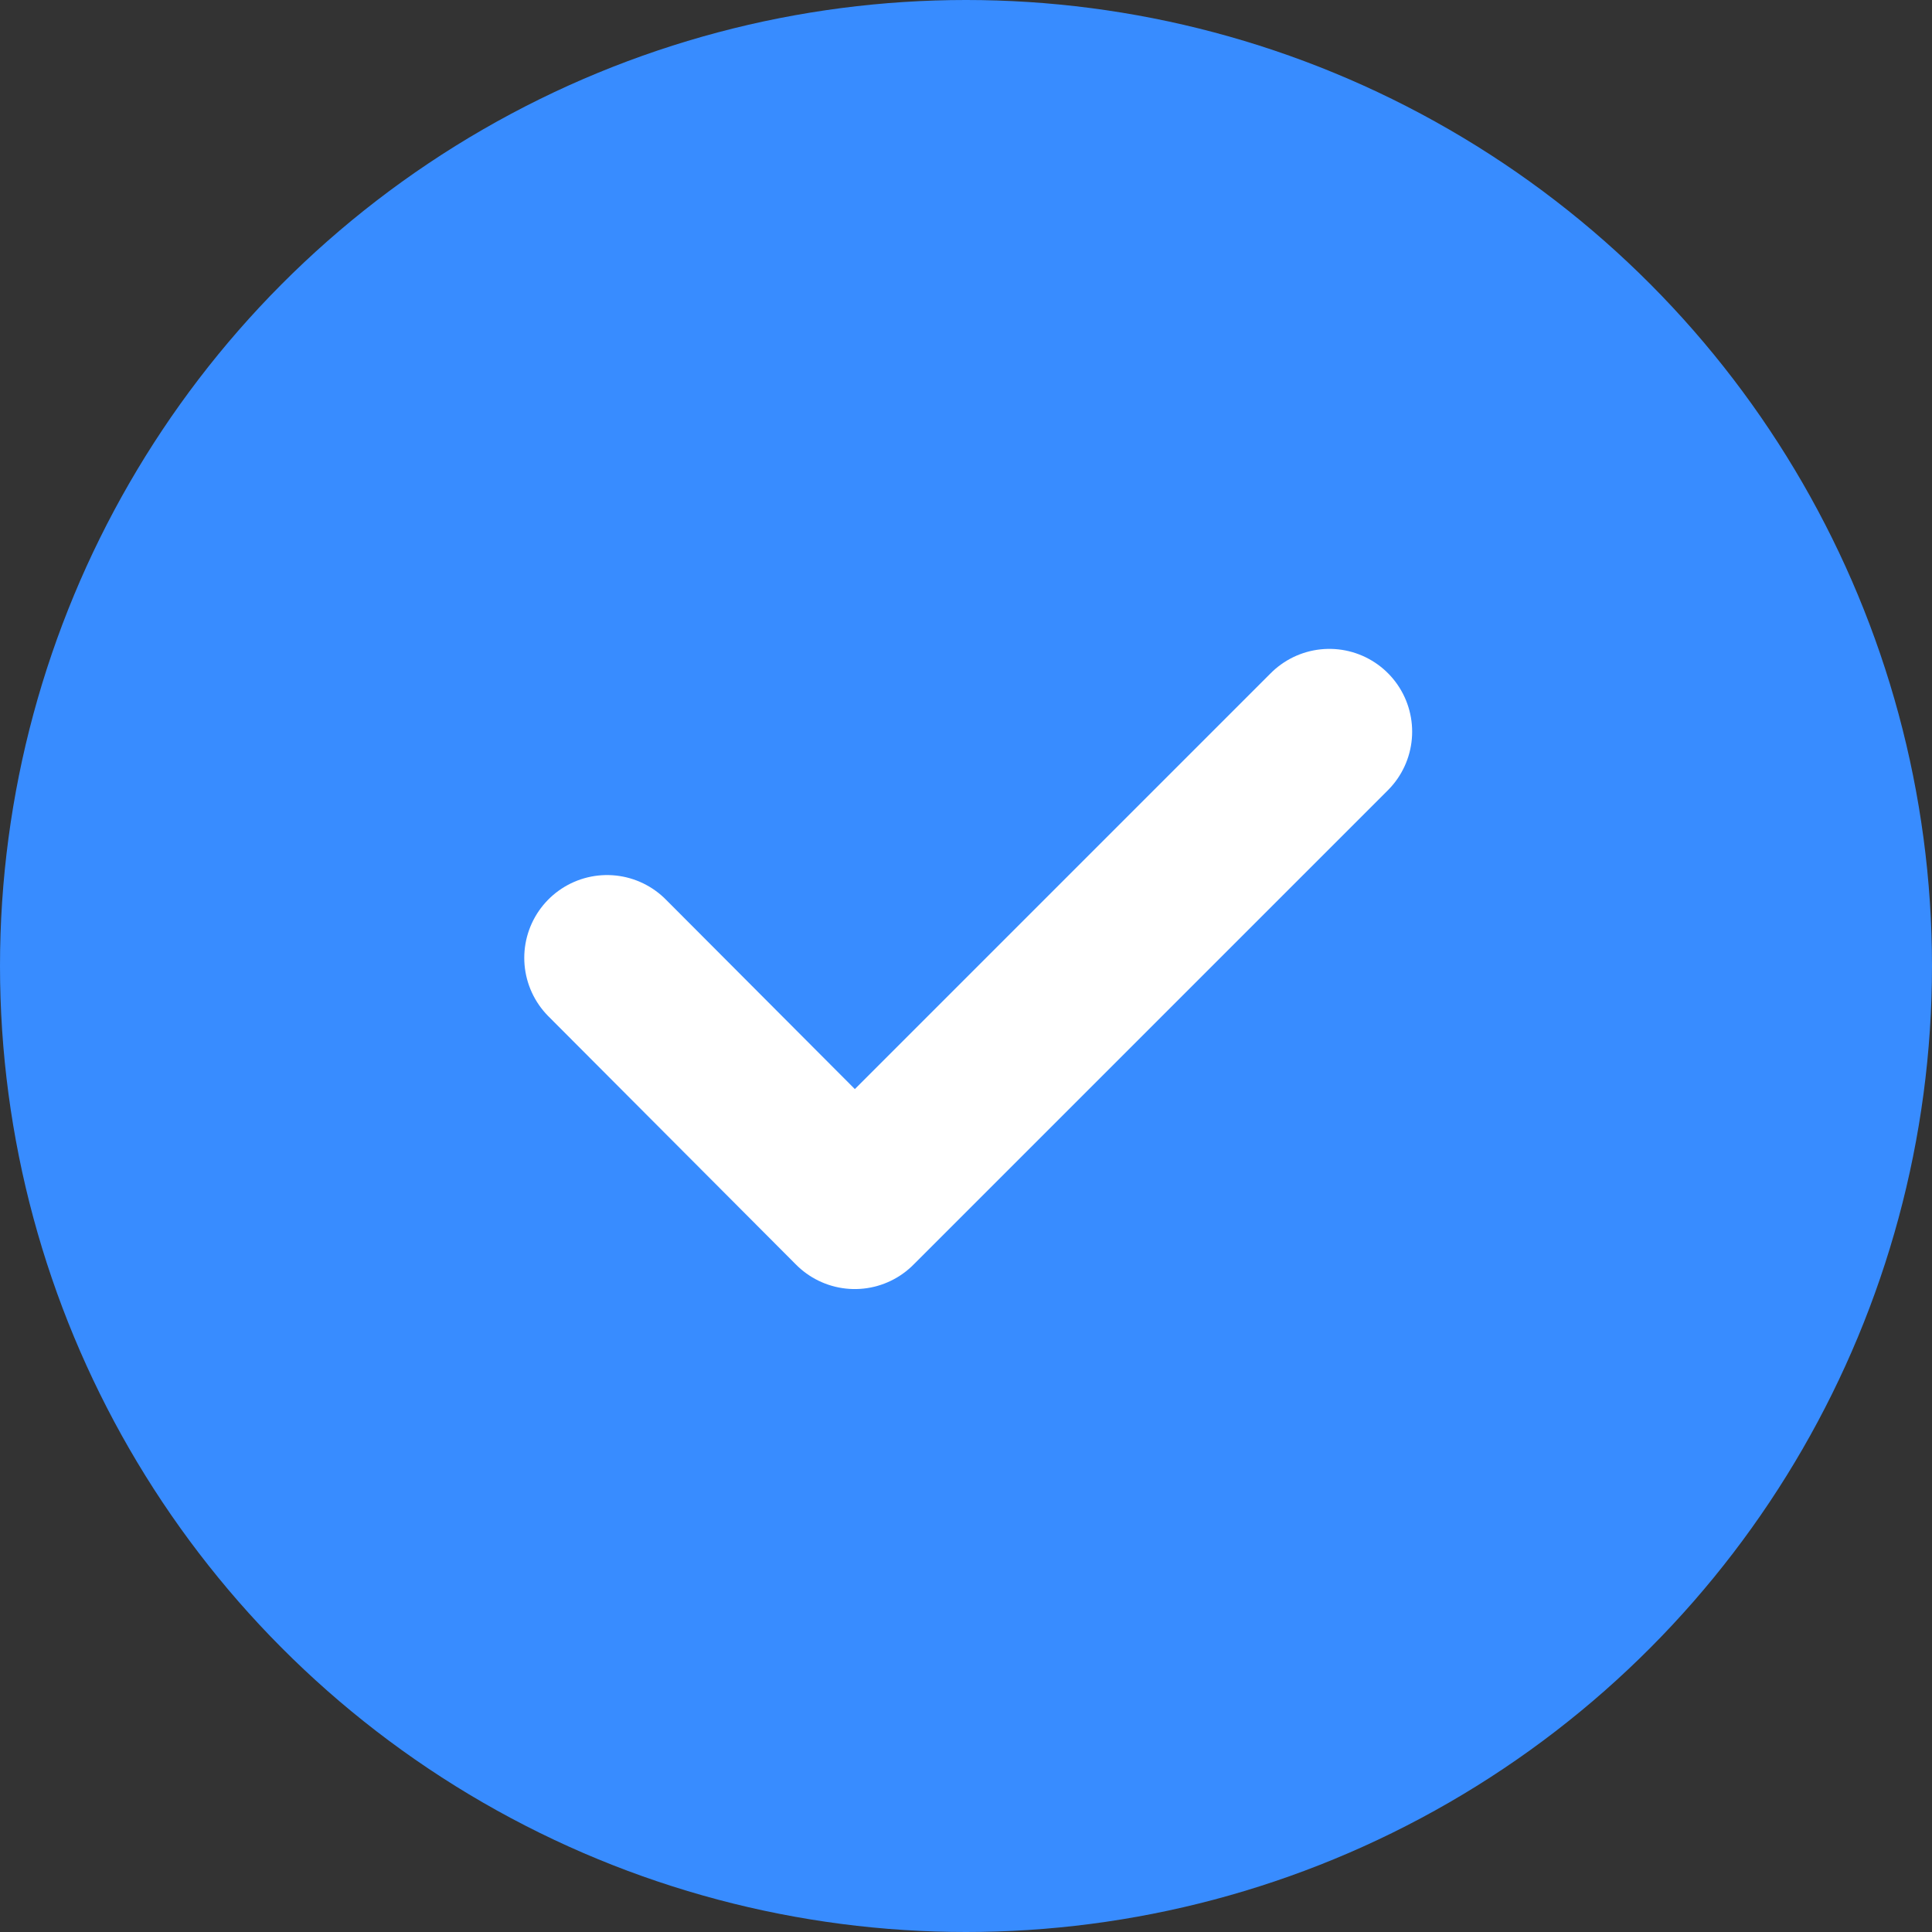 <svg xmlns="http://www.w3.org/2000/svg" width="14" height="14" viewBox="0 0 14 14">
  <rect x="0" y="0" width="14" height="14" fill="#333333" stroke="none"/>
  <g id="Groupe_2025" data-name="Groupe 2025" transform="translate(-74 -570)">
    <circle id="Ellipse_153" data-name="Ellipse 153" cx="7" cy="7" r="7" transform="translate(74 570)" fill="#388cff"/>
    <path id="Tracé_564" data-name="Tracé 564" d="M2089.714,1966.887l1.795,1.8,3.439-3.439" transform="translate(-2011.315 -1389.946)" fill="none" stroke="#fff" stroke-linecap="round" stroke-linejoin="round" stroke-width="1.2"/>
  </g>
</svg>
